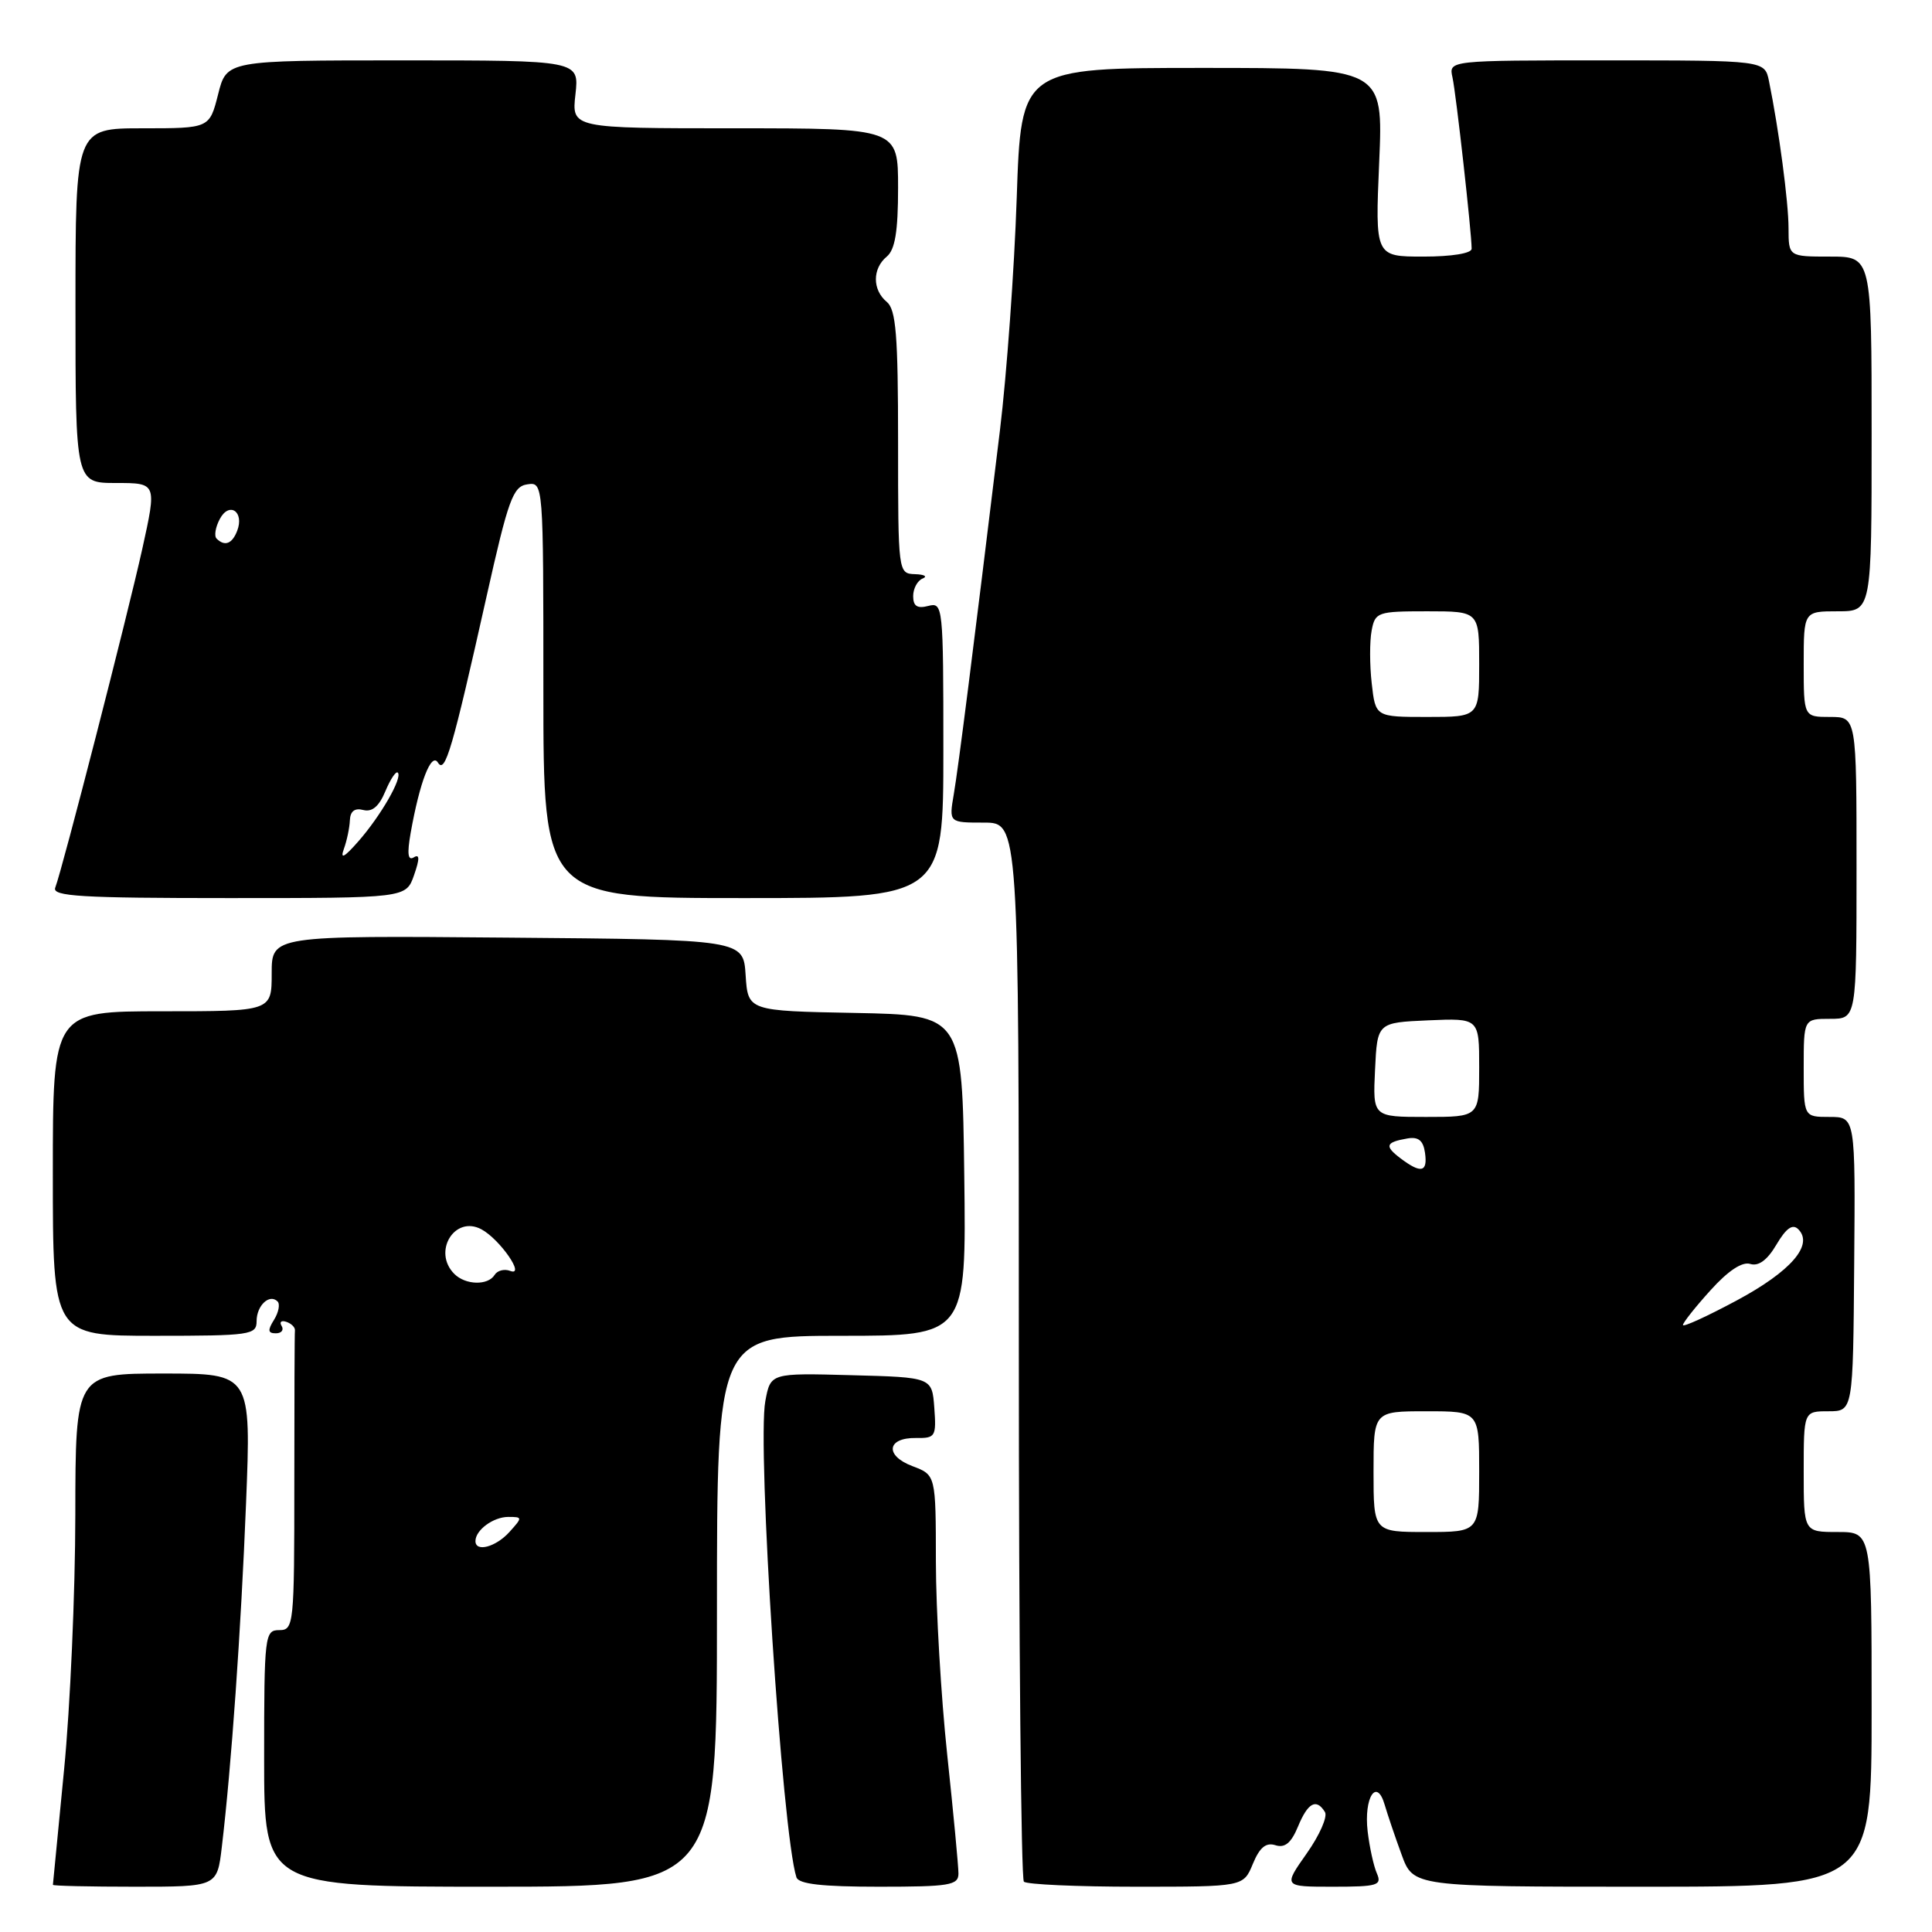<?xml version="1.0" encoding="UTF-8" standalone="no"?>
<!DOCTYPE svg PUBLIC "-//W3C//DTD SVG 1.1//EN" "http://www.w3.org/Graphics/SVG/1.1/DTD/svg11.dtd" >
<svg xmlns="http://www.w3.org/2000/svg" xmlns:xlink="http://www.w3.org/1999/xlink" version="1.1" viewBox="0 0 256 256">
 <g >
 <path fill="currentColor"
d=" M 29.39 244.75 C 30.66 234.09 31.93 216.03 32.60 199.25 C 33.29 182.00 33.29 182.00 21.65 182.00 C 10.00 182.00 10.00 182.00 9.98 200.75 C 9.97 211.06 9.30 226.25 8.49 234.50 C 7.68 242.75 7.02 249.61 7.01 249.75 C 7.01 249.89 11.90 250.00 17.88 250.00 C 28.77 250.00 28.77 250.00 29.39 244.75 Z  M 95.00 213.50 C 95.00 177.00 95.00 177.00 111.52 177.00 C 128.04 177.00 128.04 177.00 127.77 155.75 C 127.50 134.50 127.50 134.50 113.30 134.22 C 99.11 133.95 99.11 133.95 98.80 129.22 C 98.50 124.50 98.50 124.50 67.25 124.24 C 36.00 123.97 36.00 123.97 36.00 128.99 C 36.00 134.00 36.00 134.00 21.50 134.00 C 7.00 134.00 7.00 134.00 7.00 155.50 C 7.00 177.00 7.00 177.00 20.50 177.00 C 33.20 177.00 34.00 176.88 34.00 175.06 C 34.00 172.99 35.71 171.38 36.78 172.45 C 37.13 172.80 36.92 173.90 36.31 174.88 C 35.44 176.27 35.50 176.67 36.55 176.67 C 37.30 176.67 37.64 176.23 37.32 175.70 C 36.99 175.17 37.27 174.92 37.94 175.15 C 38.60 175.37 39.12 175.88 39.08 176.28 C 39.03 176.67 39.00 185.78 39.00 196.50 C 39.00 215.33 38.93 216.00 37.00 216.00 C 35.08 216.00 35.00 216.67 35.00 233.00 C 35.00 250.00 35.00 250.00 65.00 250.00 C 95.00 250.00 95.00 250.00 95.00 213.50 Z  M 127.00 248.25 C 127.00 247.29 126.33 240.20 125.51 232.50 C 124.69 224.80 124.02 213.31 124.01 206.97 C 124.00 195.44 124.00 195.44 120.90 194.27 C 117.20 192.87 117.51 190.48 121.40 190.54 C 123.94 190.58 124.08 190.35 123.80 186.54 C 123.50 182.50 123.50 182.50 112.80 182.22 C 102.10 181.93 102.10 181.93 101.41 185.65 C 100.29 191.58 103.65 242.98 105.53 248.75 C 105.82 249.65 108.93 250.00 116.47 250.00 C 125.83 250.00 127.00 249.81 127.00 248.25 Z  M 166.01 246.97 C 166.91 244.79 167.75 244.10 169.00 244.50 C 170.25 244.90 171.09 244.21 171.99 242.03 C 173.30 238.86 174.42 238.25 175.56 240.10 C 175.94 240.71 174.85 243.18 173.14 245.60 C 170.04 250.00 170.04 250.00 176.63 250.00 C 182.53 250.00 183.13 249.82 182.45 248.25 C 182.02 247.29 181.47 244.77 181.22 242.66 C 180.70 238.18 182.42 235.49 183.48 239.15 C 183.86 240.44 184.86 243.41 185.72 245.75 C 187.27 250.00 187.27 250.00 217.64 250.00 C 248.00 250.00 248.00 250.00 248.00 226.50 C 248.00 203.00 248.00 203.00 243.50 203.00 C 239.00 203.00 239.00 203.00 239.00 195.00 C 239.00 187.00 239.00 187.00 242.27 187.00 C 245.54 187.00 245.54 187.00 245.69 167.50 C 245.85 148.00 245.85 148.00 242.42 148.00 C 239.00 148.00 239.00 148.00 239.00 141.50 C 239.00 135.00 239.00 135.00 242.50 135.00 C 246.00 135.00 246.00 135.00 246.00 115.00 C 246.00 95.00 246.00 95.00 242.50 95.00 C 239.00 95.00 239.00 95.00 239.00 88.00 C 239.00 81.00 239.00 81.00 243.50 81.00 C 248.00 81.00 248.00 81.00 248.00 57.50 C 248.00 34.00 248.00 34.00 242.50 34.00 C 237.00 34.00 237.00 34.00 236.99 30.25 C 236.99 26.77 235.71 17.18 234.40 10.75 C 233.84 8.00 233.84 8.00 212.90 8.00 C 191.96 8.00 191.96 8.00 192.46 10.25 C 192.94 12.42 195.00 30.83 195.00 32.96 C 195.00 33.57 192.36 34.00 188.61 34.00 C 182.21 34.00 182.21 34.00 182.75 21.50 C 183.29 9.00 183.29 9.00 159.30 9.00 C 135.30 9.00 135.30 9.00 134.72 26.25 C 134.40 35.74 133.40 49.58 132.50 57.00 C 128.90 86.62 126.99 101.68 126.38 105.25 C 125.74 109.00 125.74 109.00 130.37 109.00 C 135.00 109.00 135.00 109.00 135.00 178.83 C 135.00 217.24 135.30 248.97 135.67 249.33 C 136.03 249.70 142.73 250.00 150.55 250.00 C 164.76 250.00 164.76 250.00 166.01 246.97 Z  M 54.86 115.97 C 55.63 113.77 55.61 113.12 54.82 113.61 C 54.05 114.08 53.93 113.12 54.41 110.39 C 55.61 103.61 57.15 99.63 58.03 101.05 C 58.98 102.58 59.93 99.34 64.48 79.00 C 67.35 66.18 67.97 64.46 69.86 64.18 C 72.00 63.86 72.00 63.86 72.00 91.43 C 72.00 119.00 72.00 119.00 98.50 119.00 C 125.00 119.00 125.00 119.00 125.00 99.38 C 125.00 80.26 124.95 79.78 123.00 80.29 C 121.54 80.67 121.00 80.32 121.00 78.99 C 121.00 77.99 121.56 76.94 122.25 76.66 C 122.94 76.38 122.49 76.12 121.25 76.08 C 119.01 76.00 119.00 75.95 119.00 58.62 C 119.00 44.40 118.73 41.02 117.50 40.00 C 115.58 38.41 115.58 35.59 117.50 34.00 C 118.60 33.09 119.00 30.66 119.00 24.88 C 119.00 17.00 119.00 17.00 97.37 17.00 C 75.74 17.00 75.74 17.00 76.25 12.50 C 76.75 8.00 76.75 8.00 53.39 8.00 C 30.03 8.00 30.03 8.00 28.90 12.50 C 27.76 17.00 27.76 17.00 18.88 17.00 C 10.00 17.00 10.00 17.00 10.00 40.50 C 10.00 64.00 10.00 64.00 15.39 64.00 C 20.78 64.00 20.78 64.00 18.85 72.75 C 16.87 81.67 8.28 115.12 7.32 117.62 C 6.87 118.77 10.72 119.00 30.30 119.00 C 53.80 119.00 53.80 119.00 54.86 115.97 Z  M 63.00 204.20 C 63.00 202.74 65.37 201.00 67.35 201.00 C 69.25 201.00 69.25 201.06 67.50 203.00 C 65.69 205.00 63.00 205.71 63.00 204.20 Z  M 60.20 168.80 C 57.27 165.87 60.24 160.99 63.79 162.89 C 66.23 164.20 69.70 169.20 67.60 168.40 C 66.83 168.11 65.91 168.34 65.54 168.93 C 64.66 170.36 61.69 170.29 60.20 168.80 Z  M 182.00 195.00 C 182.00 187.00 182.00 187.00 189.00 187.00 C 196.00 187.00 196.00 187.00 196.00 195.00 C 196.00 203.00 196.00 203.00 189.00 203.00 C 182.00 203.00 182.00 203.00 182.00 195.00 Z  M 223.00 175.57 C 223.00 175.26 224.64 173.19 226.64 170.98 C 228.99 168.37 230.86 167.14 231.92 167.48 C 233.02 167.82 234.18 166.97 235.39 164.91 C 236.68 162.73 237.53 162.13 238.28 162.88 C 240.35 164.95 237.31 168.46 230.12 172.32 C 226.20 174.42 223.00 175.89 223.00 175.57 Z  M 185.57 153.48 C 183.42 151.85 183.59 151.35 186.50 150.85 C 187.94 150.60 188.59 151.12 188.82 152.75 C 189.19 155.34 188.30 155.54 185.57 153.48 Z  M 182.20 141.75 C 182.50 135.50 182.50 135.50 189.25 135.20 C 196.00 134.91 196.00 134.91 196.00 141.45 C 196.00 148.00 196.00 148.00 188.95 148.00 C 181.90 148.00 181.90 148.00 182.20 141.75 Z  M 181.76 90.55 C 181.48 88.11 181.48 84.96 181.75 83.55 C 182.21 81.11 182.53 81.00 189.12 81.00 C 196.00 81.00 196.00 81.00 196.00 88.00 C 196.00 95.00 196.00 95.00 189.13 95.00 C 182.26 95.00 182.26 95.00 181.76 90.55 Z  M 45.56 112.50 C 45.96 111.40 46.32 109.69 46.36 108.69 C 46.41 107.49 47.00 107.03 48.14 107.33 C 49.31 107.63 50.23 106.85 51.06 104.85 C 51.73 103.25 52.47 102.13 52.71 102.38 C 53.37 103.03 50.46 108.10 47.47 111.50 C 45.61 113.62 45.05 113.91 45.56 112.50 Z  M 28.70 71.37 C 28.35 71.02 28.55 69.85 29.13 68.76 C 30.38 66.42 32.40 67.80 31.43 70.33 C 30.76 72.07 29.78 72.44 28.70 71.37 Z "/>
</g>
</svg>